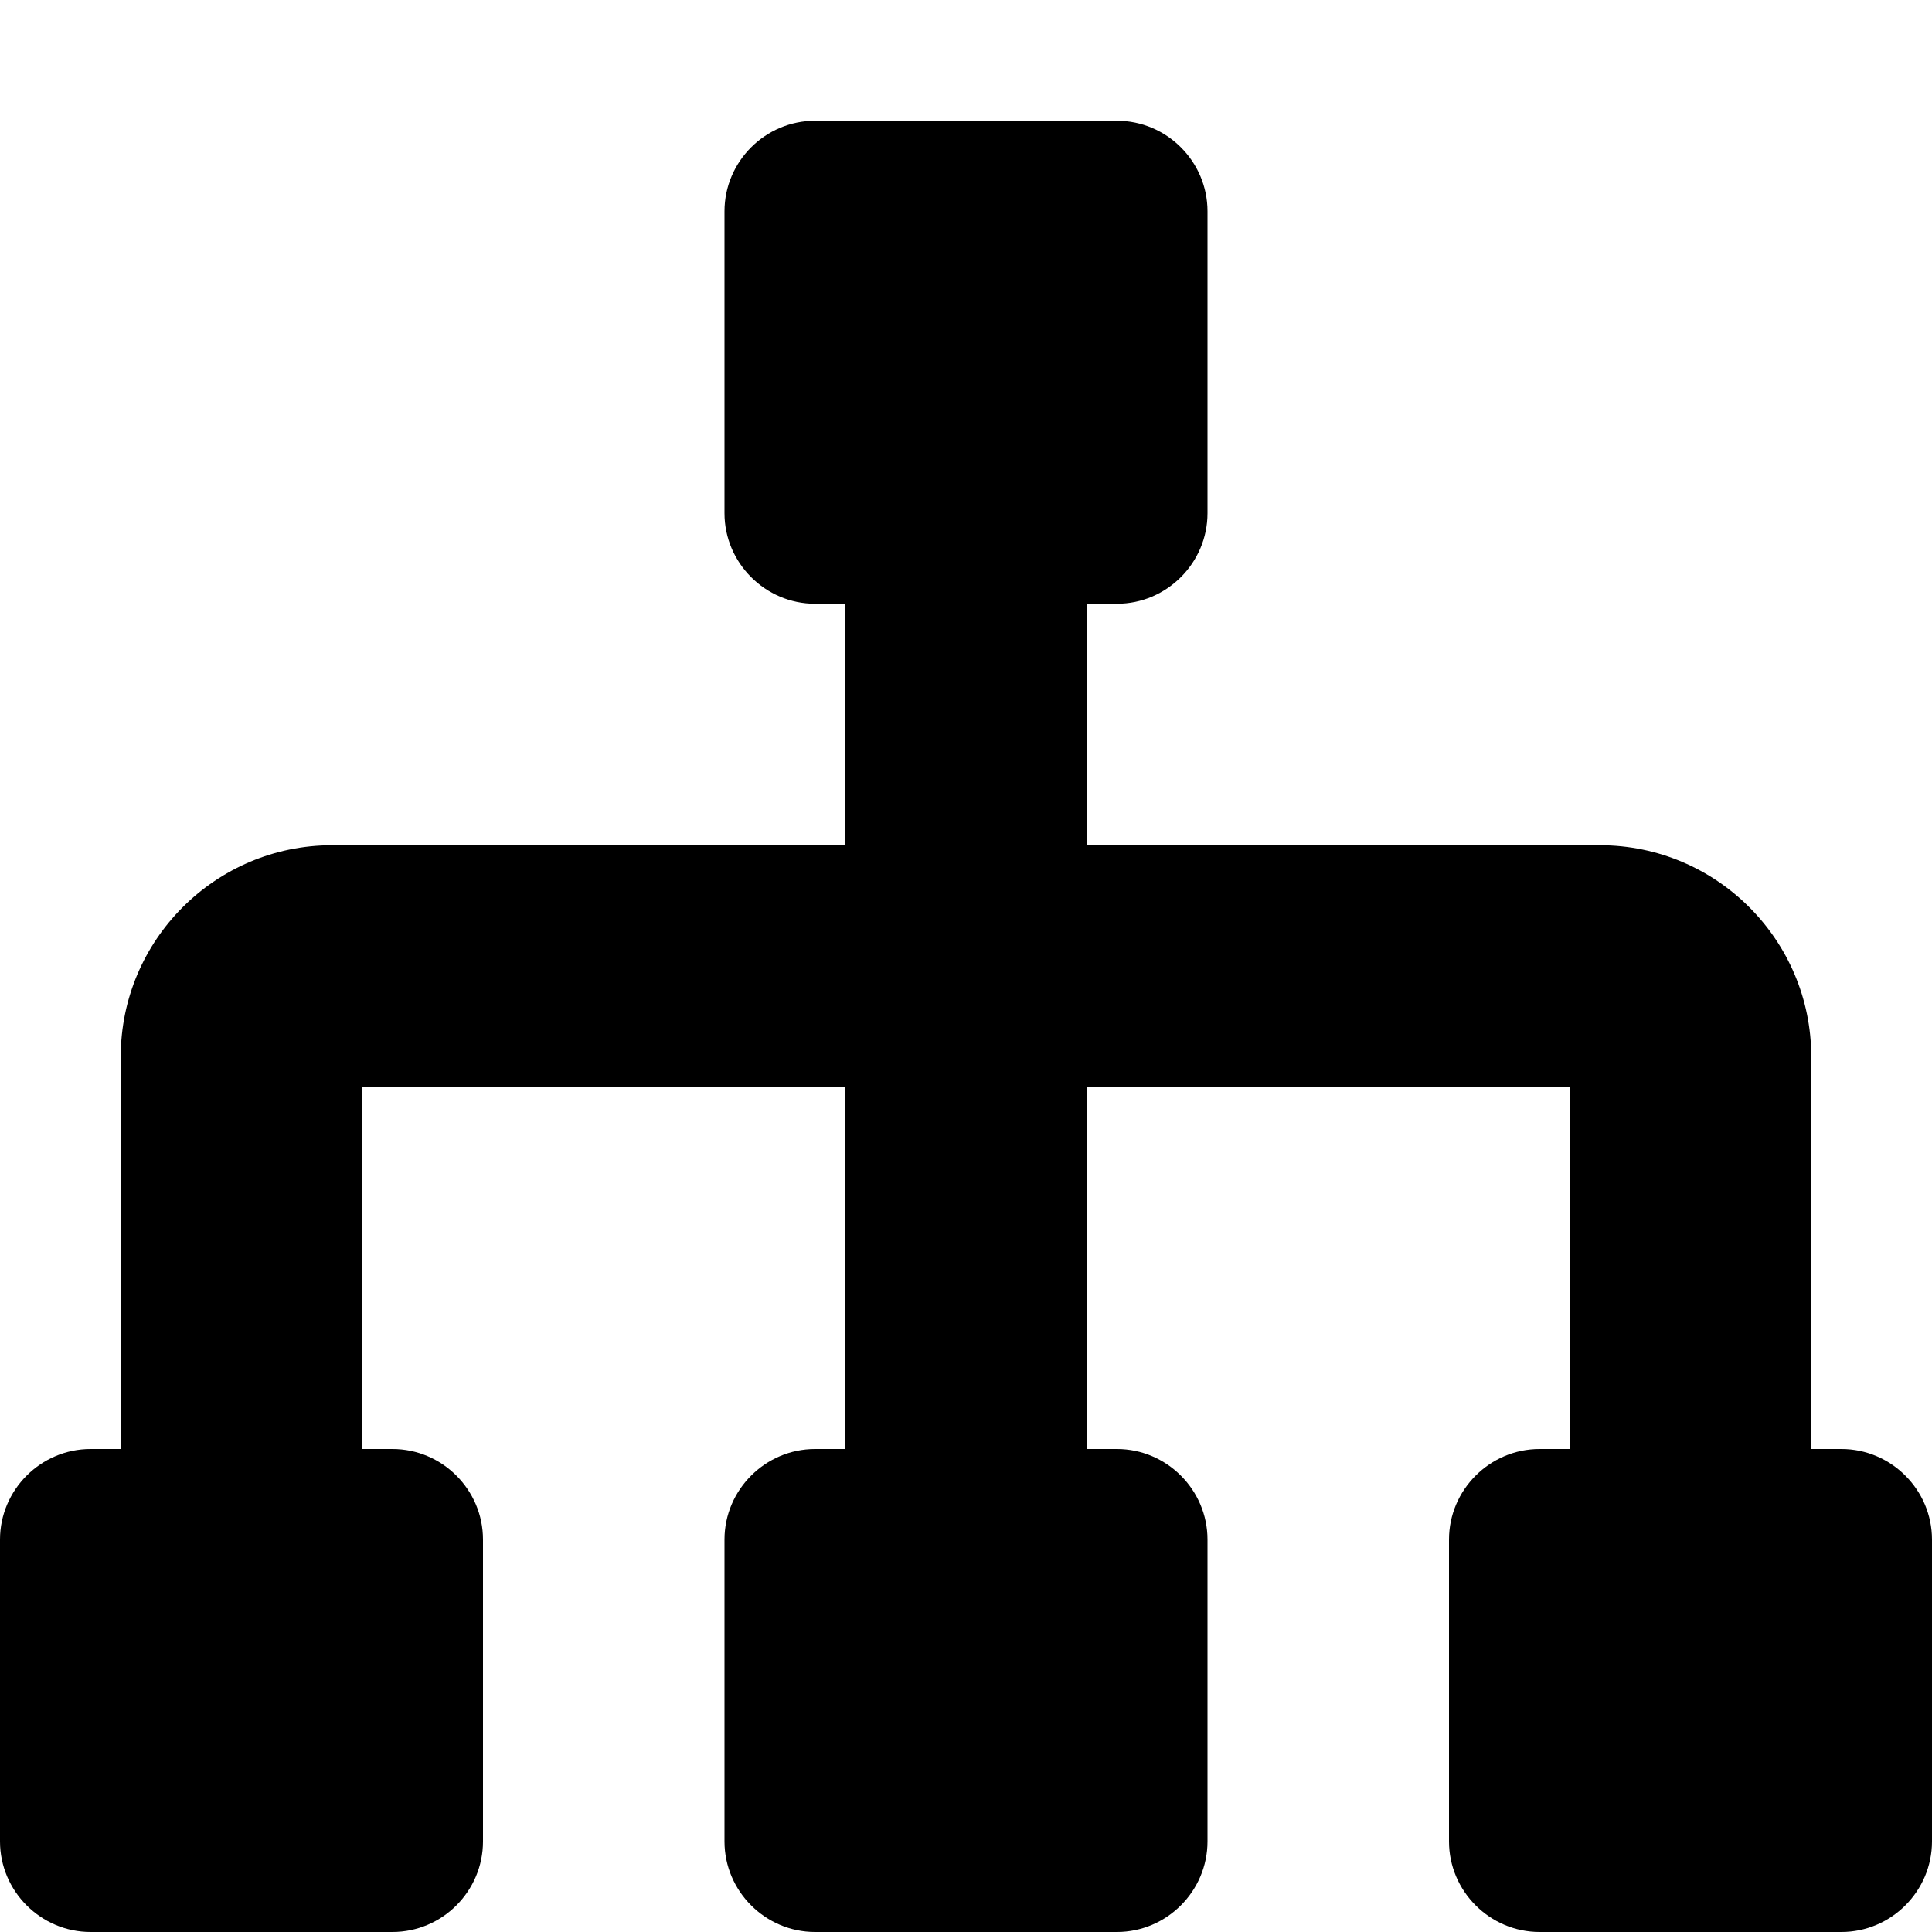 <?xml version="1.0" encoding="utf-8"?>
<!-- Generated by IcoMoon.io -->
<!DOCTYPE svg PUBLIC "-//W3C//DTD SVG 1.1//EN" "http://www.w3.org/Graphics/SVG/1.1/DTD/svg11.dtd">
<svg version="1.1" xmlns="http://www.w3.org/2000/svg" xmlns:xlink="http://www.w3.org/1999/xlink" width="16" height="16" viewBox="0 0 16 16">
<path fill="#000000" d="M15.25 12h-0.25v-3.25c0-0.965-0.785-1.75-1.75-1.75h-4.25v-2h0.25c0.412 0 0.75-0.338 0.75-0.75v-2.5c0-0.413-0.338-0.75-0.75-0.75h-2.5c-0.412 0-0.75 0.337-0.75 0.75v2.5c0 0.412 0.338 0.75 0.75 0.75h0.25v2h-4.25c-0.965 0-1.75 0.785-1.75 1.75v3.25h-0.25c-0.412 0-0.75 0.338-0.75 0.75v2.5c0 0.412 0.338 0.75 0.75 0.75h2.5c0.413 0 0.75-0.338 0.75-0.75v-2.5c0-0.412-0.337-0.75-0.75-0.75h-0.25v-3h4v3h-0.25c-0.412 0-0.75 0.338-0.75 0.75v2.5c0 0.412 0.338 0.75 0.75 0.75h2.5c0.412 0 0.75-0.338 0.75-0.75v-2.5c0-0.412-0.338-0.75-0.75-0.75h-0.25v-3h4v3h-0.25c-0.412 0-0.75 0.338-0.75 0.75v2.5c0 0.412 0.338 0.75 0.75 0.75h2.5c0.412 0 0.75-0.338 0.75-0.75v-2.5c0-0.412-0.338-0.75-0.75-0.75z"></path>
</svg>
